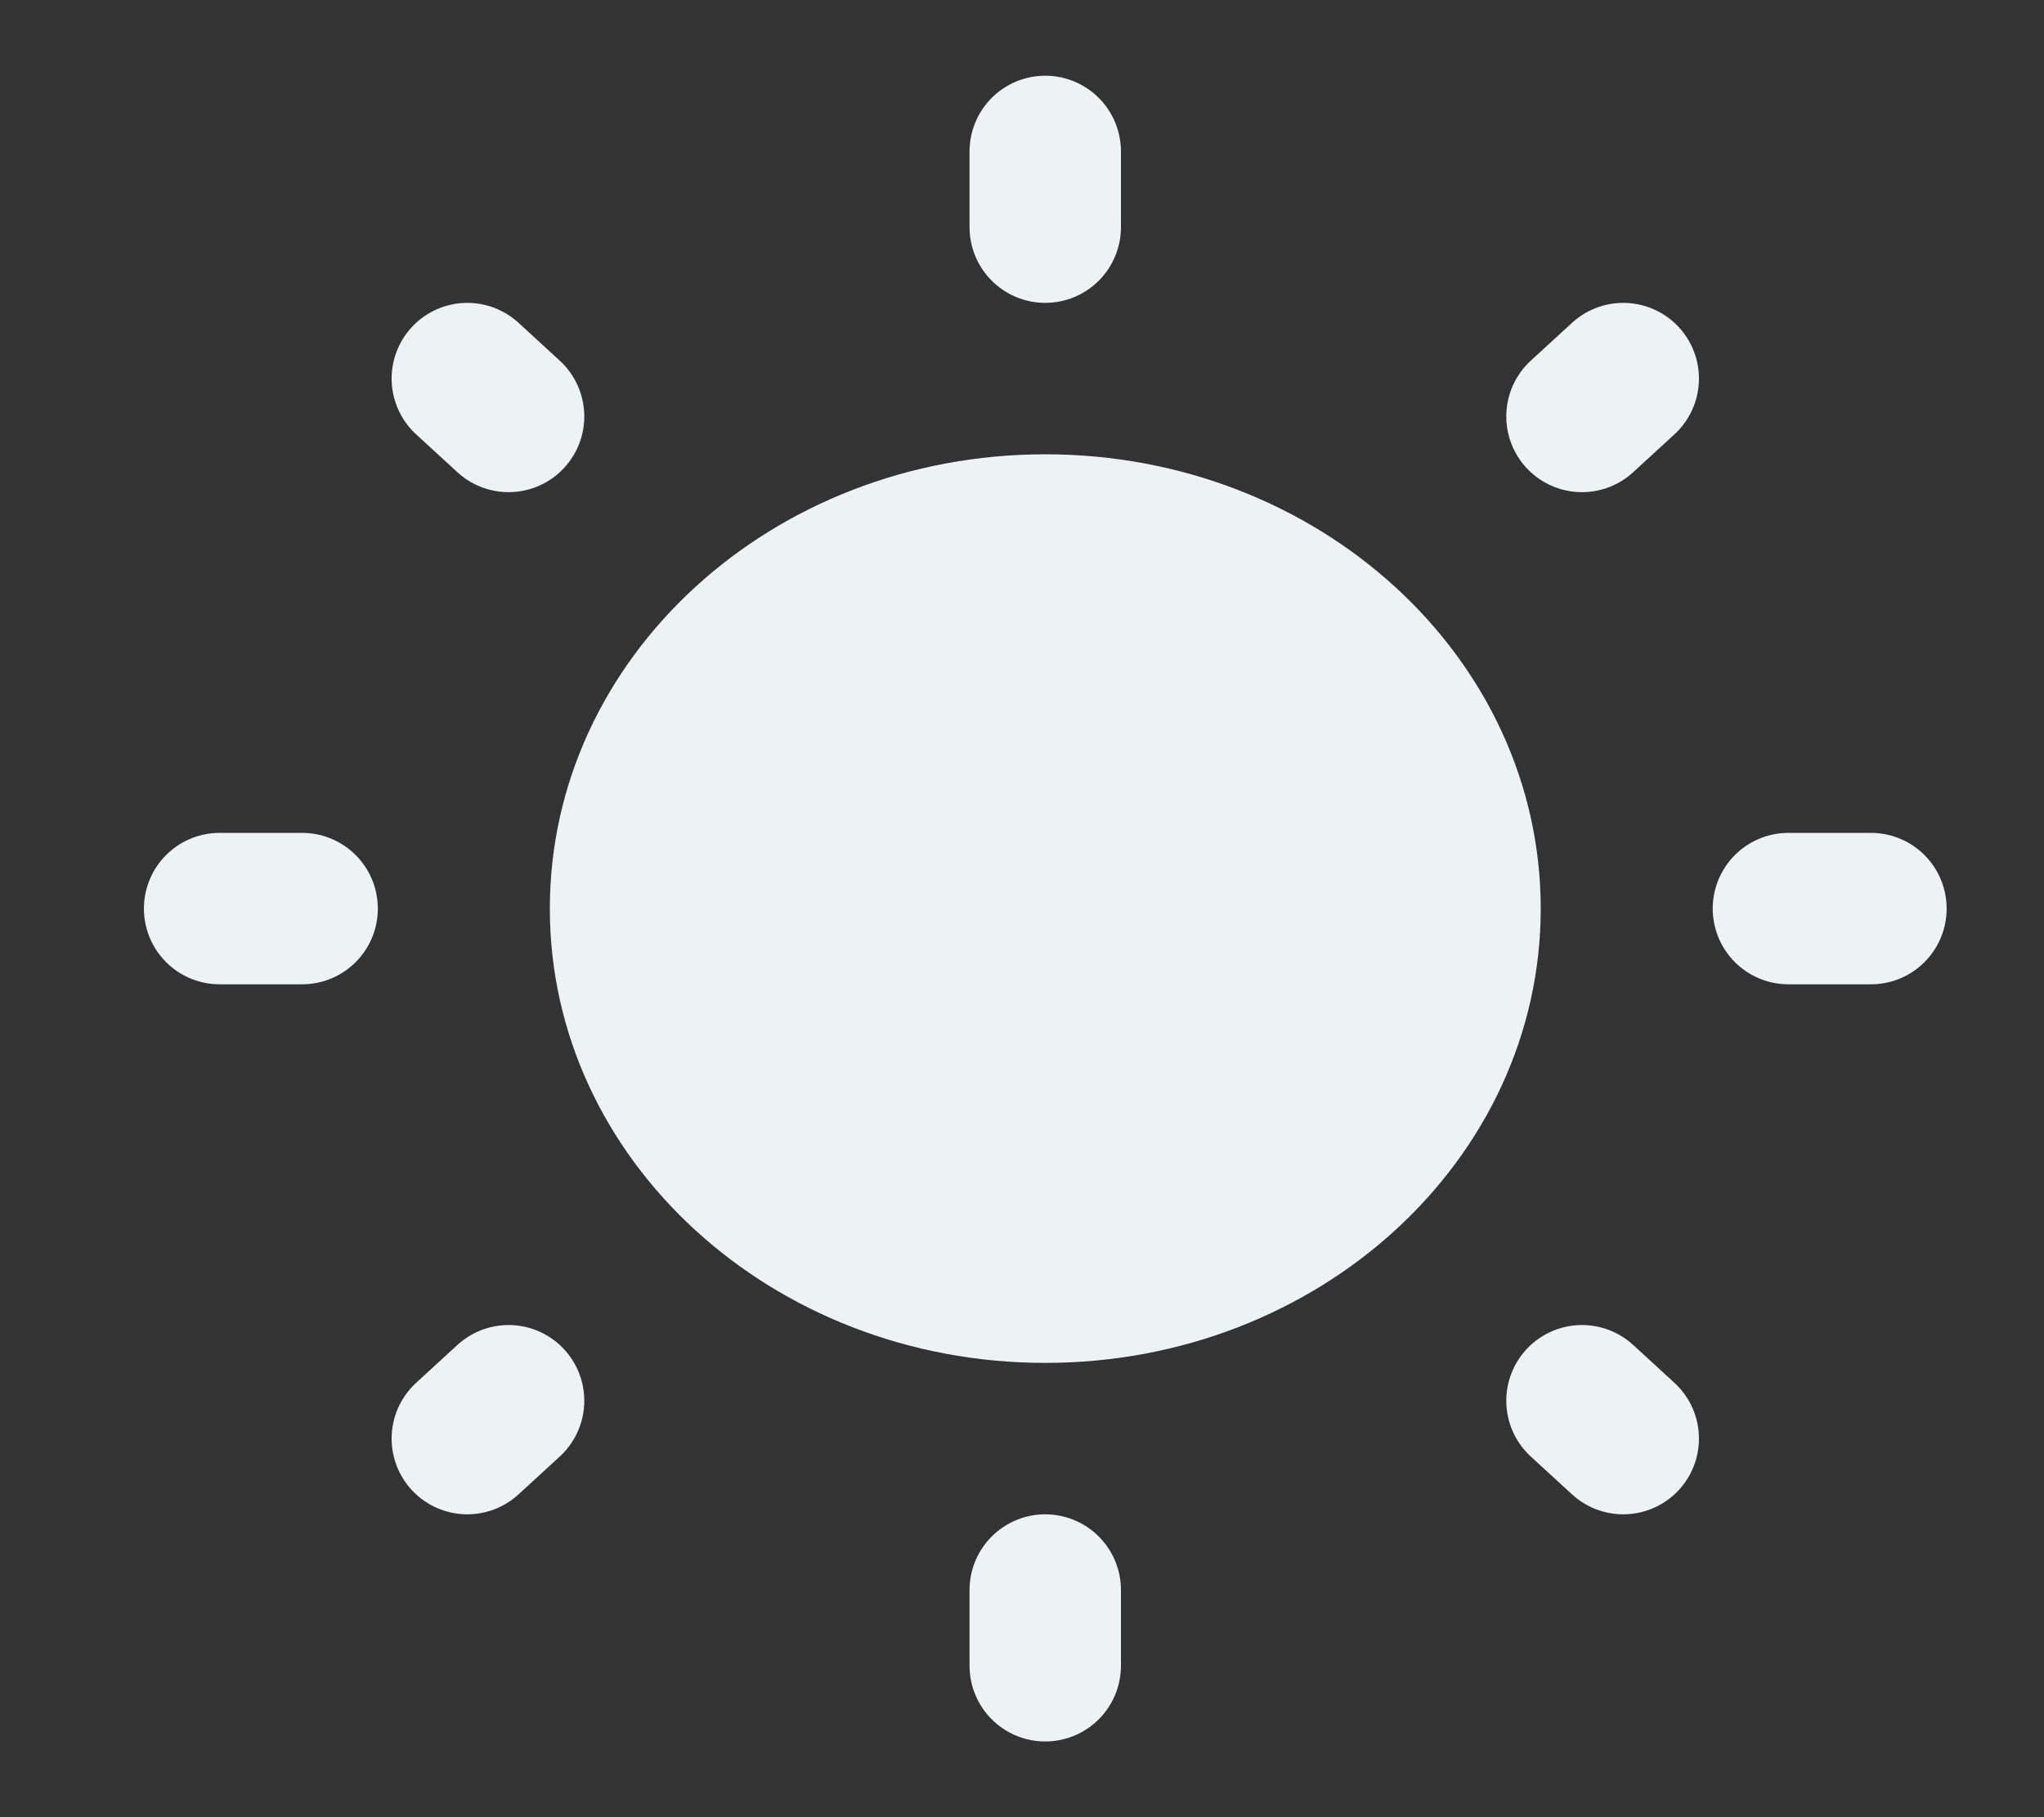 <svg width="27" height="24" viewBox="0 0 27 24" fill="none" xmlns="http://www.w3.org/2000/svg">
<rect x="0" y="0" width="27" height="24" fill="#333333" stroke="none"/>
<path d="M13.807 18C17.422 18 20.352 15.314 20.352 12C20.352 8.686 17.422 6 13.807 6C10.193 6 7.263 8.686 7.263 12C7.263 15.314 10.193 18 13.807 18Z" fill="#EDF2F4"/>
<path d="M13.807 21V22M23.624 12H24.714M13.807 3V2M3.991 12H2.901" stroke="#EDF2F4" stroke-width="2" stroke-linecap="round"/>
<path d="M20.897 18.5L21.442 19M20.897 5.5L21.442 5M6.718 5.5L6.173 5M6.718 18.5L6.173 19" stroke="#EDF2F4" stroke-width="2" stroke-linecap="round"/>
</svg>
